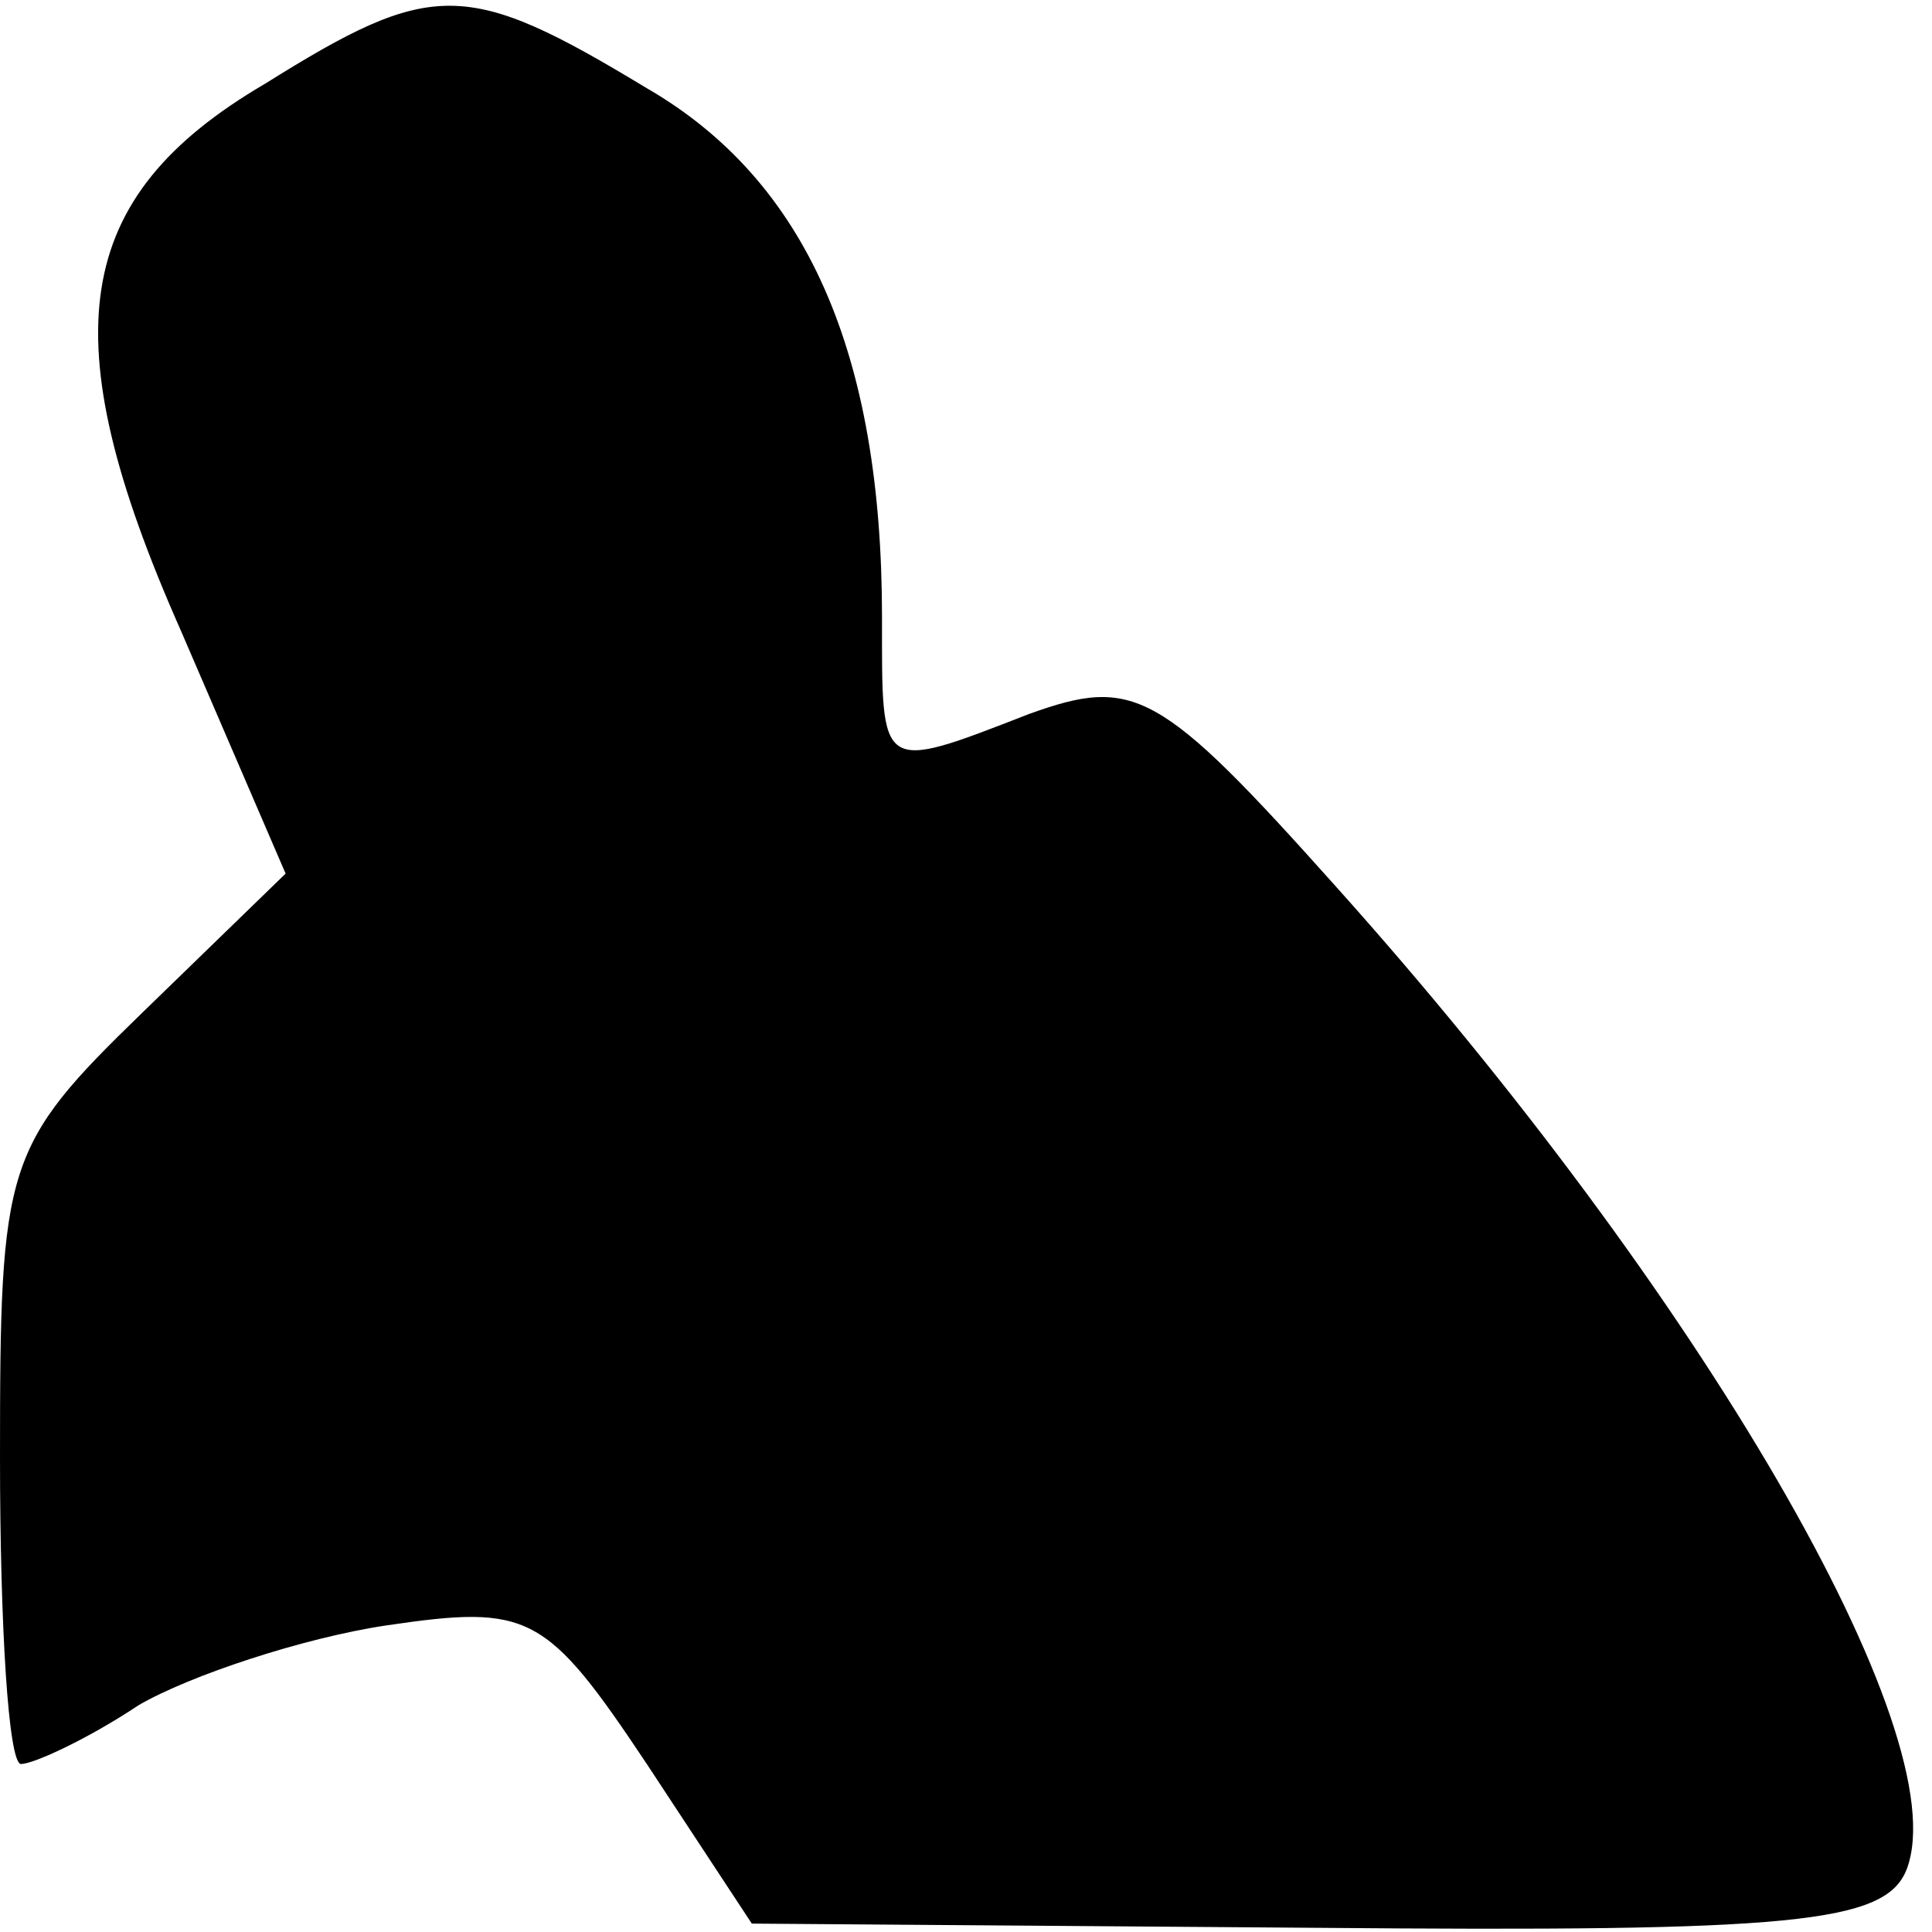 <?xml version="1.0" standalone="no"?>
<!DOCTYPE svg PUBLIC "-//W3C//DTD SVG 20010904//EN"
 "http://www.w3.org/TR/2001/REC-SVG-20010904/DTD/svg10.dtd">
<svg version="1.0" xmlns="http://www.w3.org/2000/svg"
 width="46pt" height="46pt" viewBox="0 0 46 46"
 preserveAspectRatio="xMidYMid meet">
<g transform="translate(0,46) scale(0.1,-0.1)"
fill="#000000" stroke="none">
<path fill="#000000" stroke="none" d="M63 440 c-46 -27 -51 -60 -20 -130 l25
-58 -34 -33 c-33 -32 -34 -36 -34 -106 0 -40 2 -73 5 -73 3 0 16 6 28 14 12 7
39 16 59 19 34 5 38 3 62 -33 l25 -38 134 -1 c114 -1 136 1 141 14 12 32 -49
137 -136 234 -42 47 -48 50 -73 41 -36 -14 -35 -14 -35 23 0 63 -18 104 -56
126 -43 26 -51 26 -91 1z"/>
</g>
</svg>
